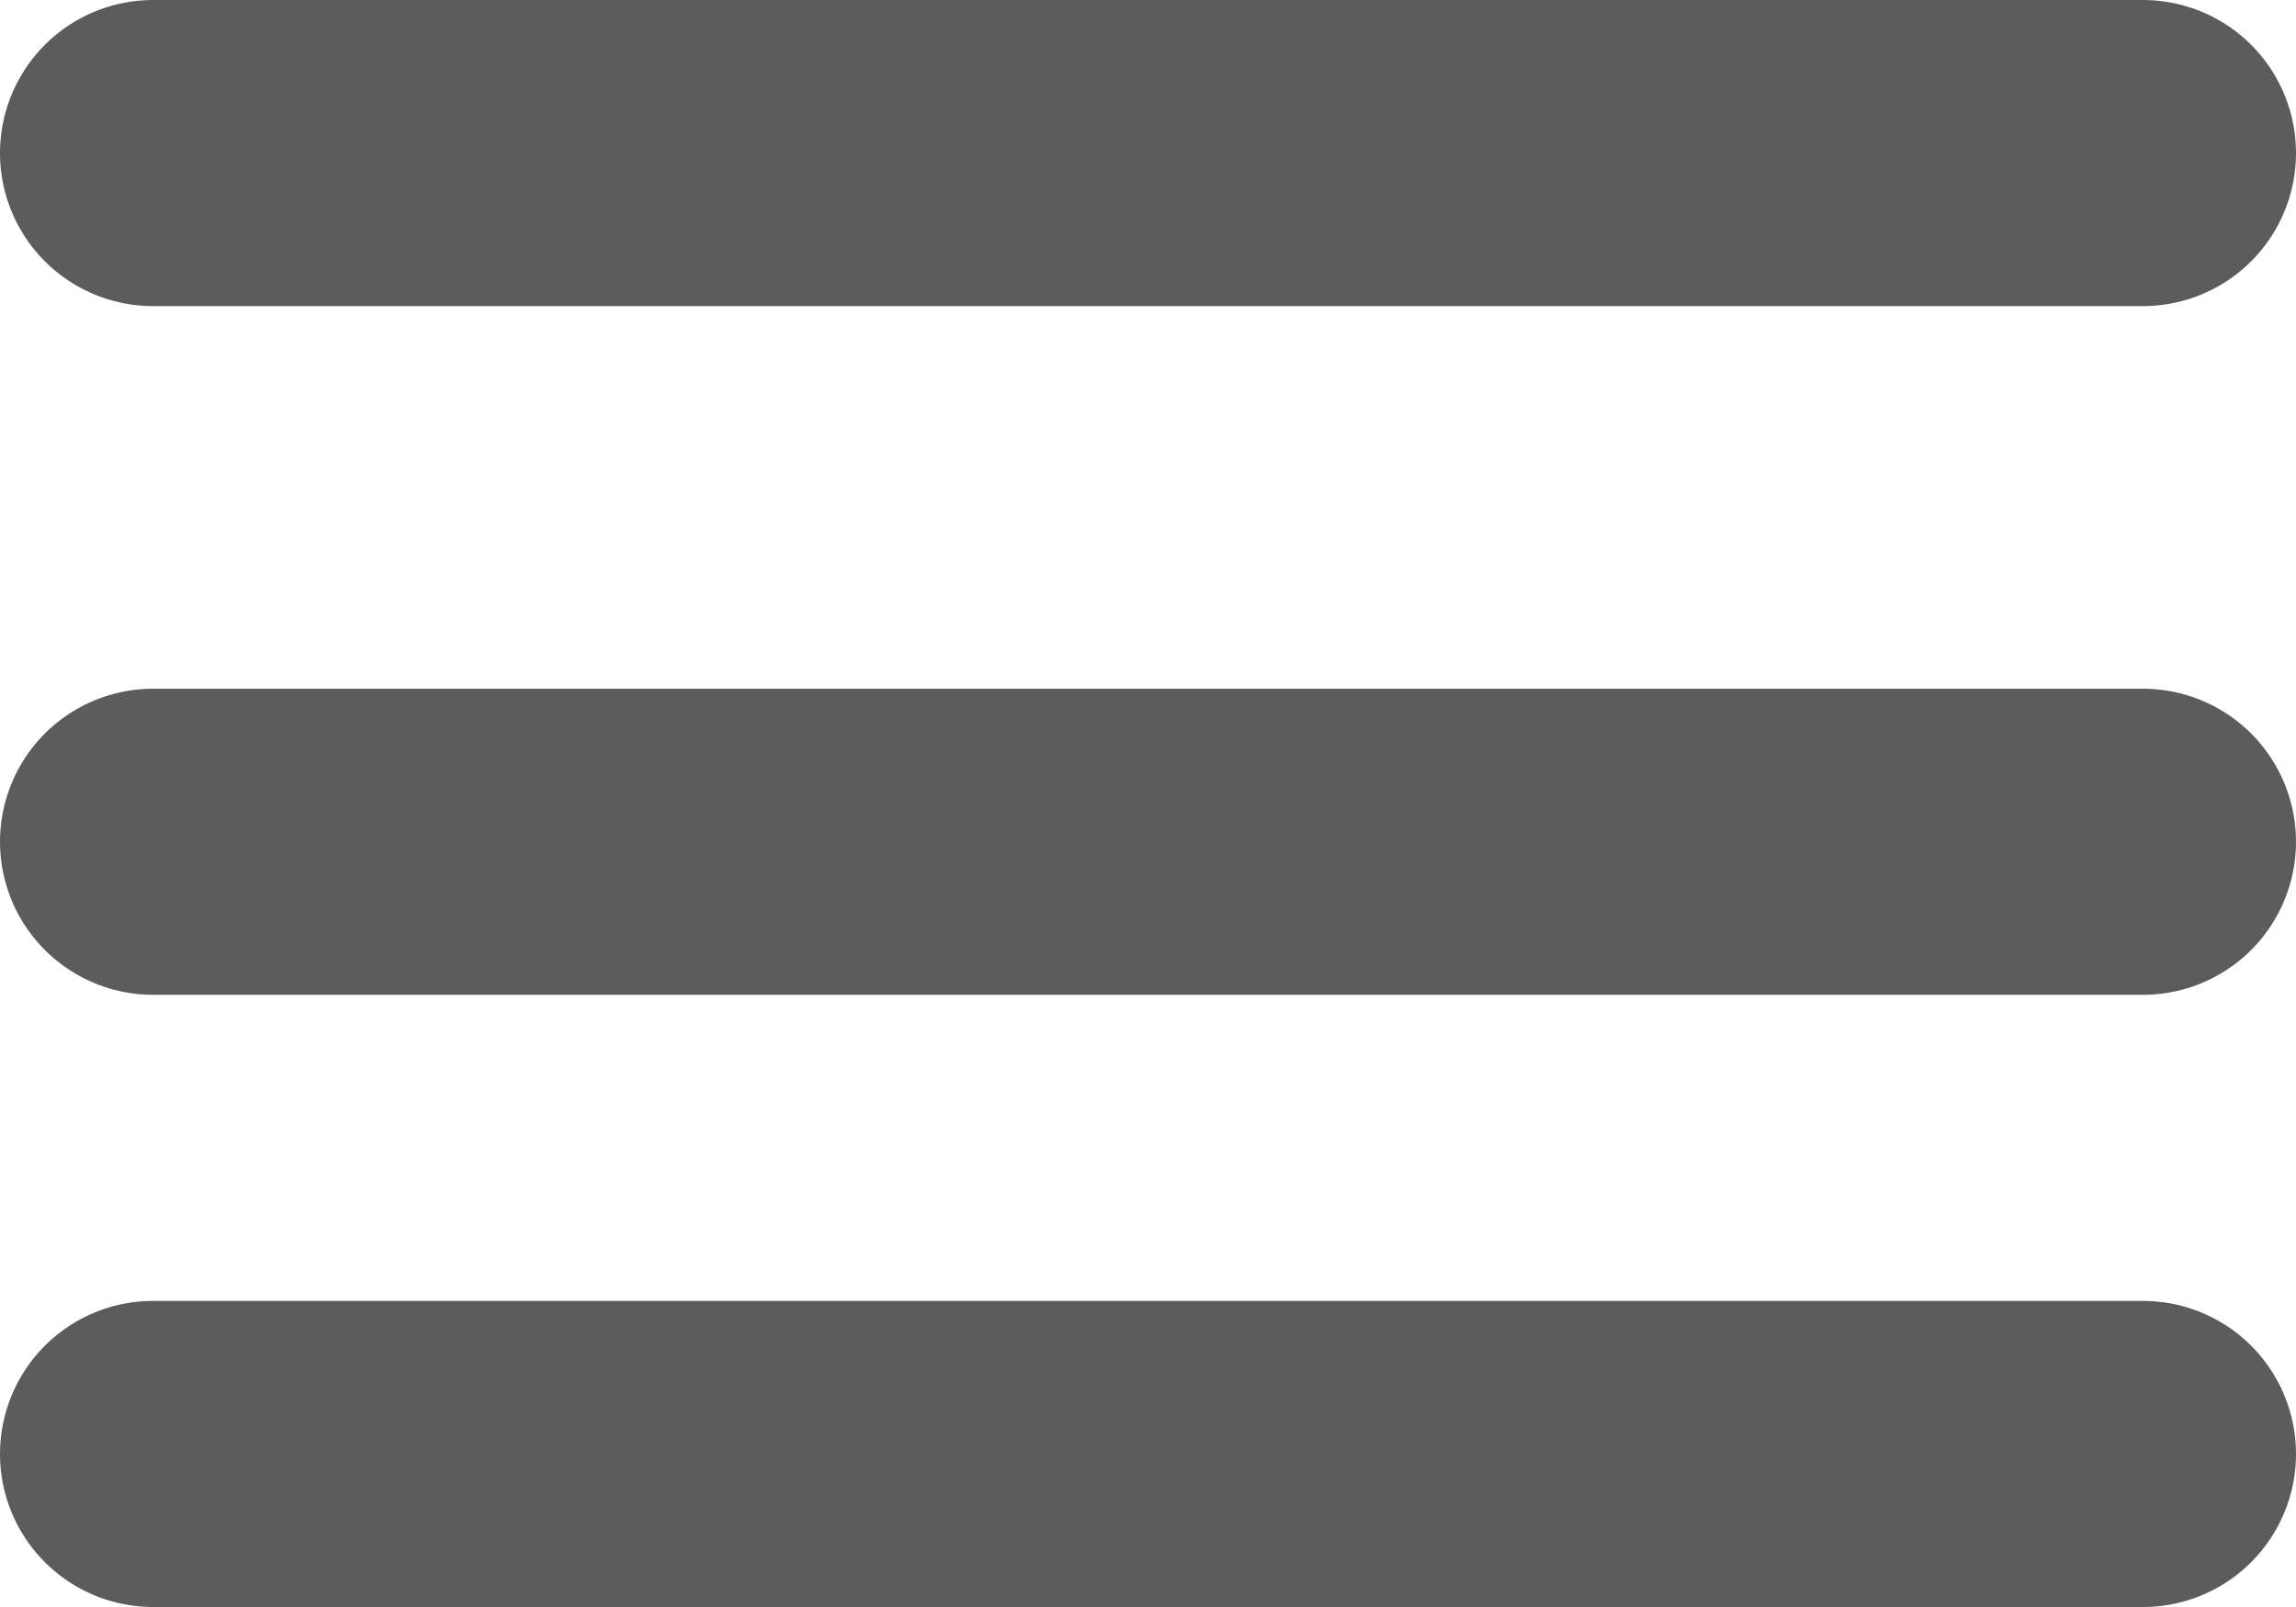 <svg width="30" height="21" viewBox="0 0 30 21" fill="none" xmlns="http://www.w3.org/2000/svg">
<line x1="2" y1="2" x2="28" y2="2" stroke="#5C5C5C" stroke-width="4" stroke-linecap="round"/>
<line x1="2" y1="11" x2="28" y2="11" stroke="#5C5C5C" stroke-width="4" stroke-linecap="round"/>
<line x1="2" y1="19" x2="28" y2="19" stroke="#5C5C5C" stroke-width="4" stroke-linecap="round"/>
</svg>
